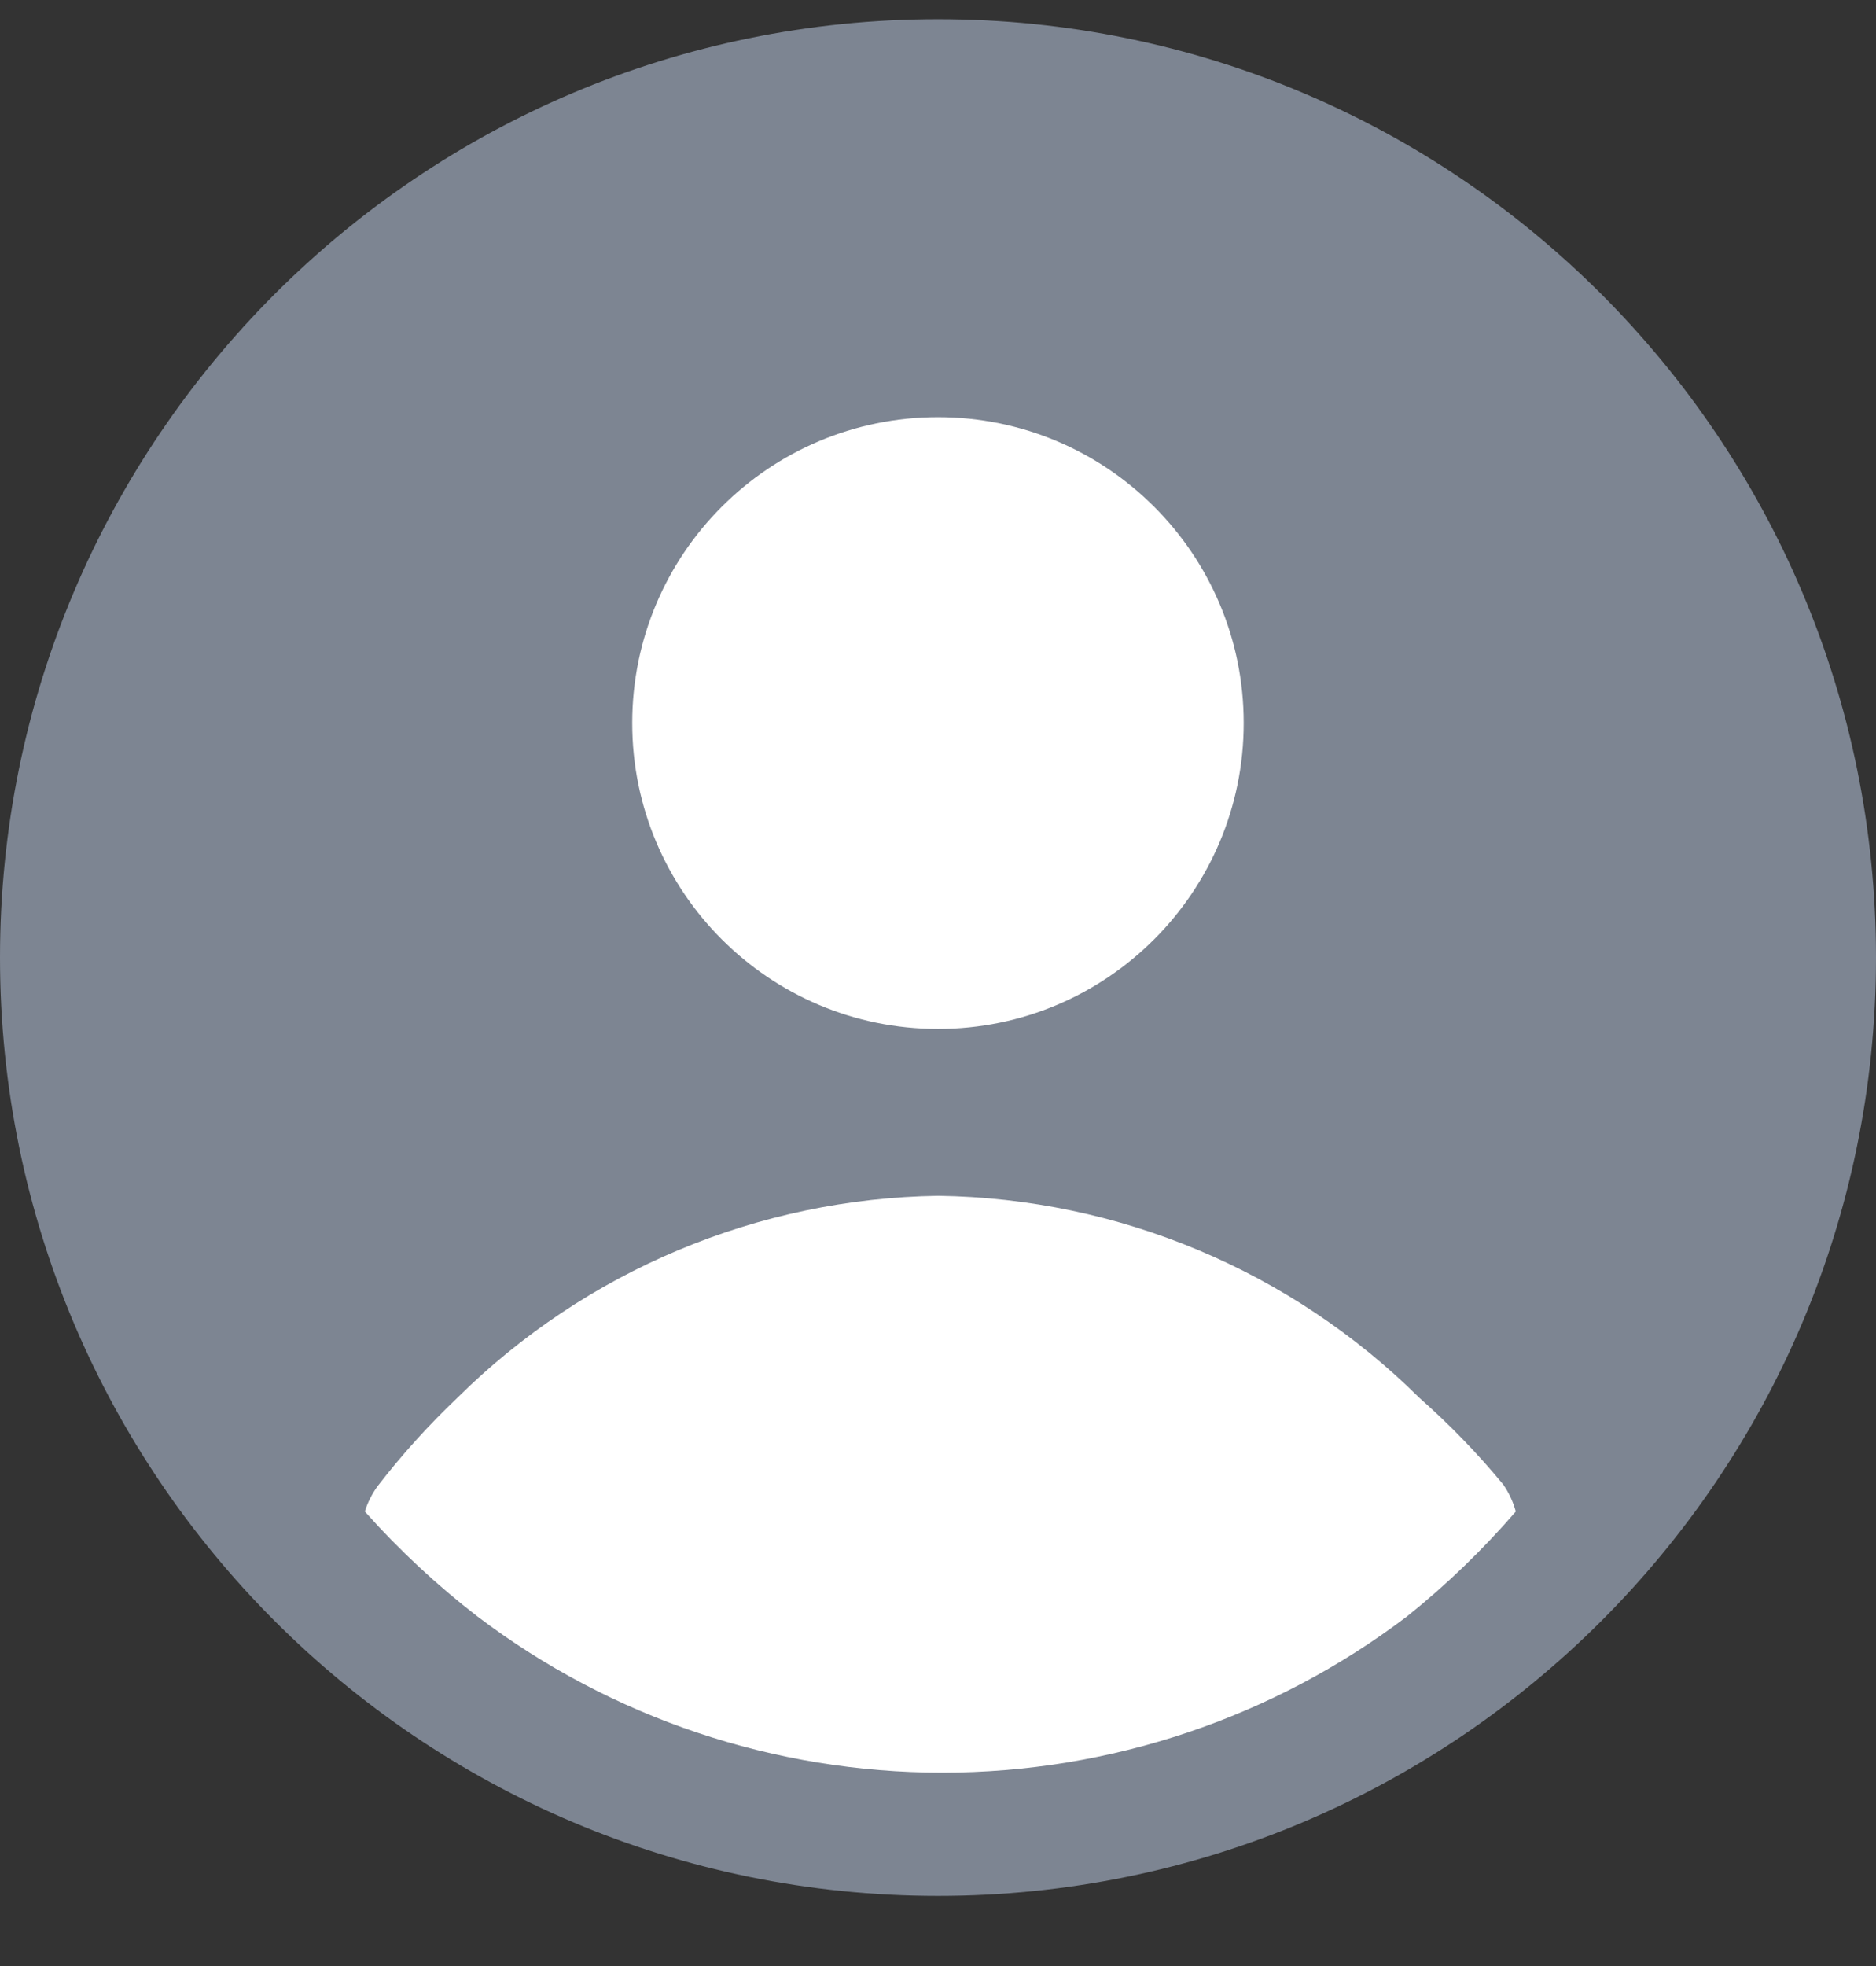 <svg width="21" height="22" viewBox="0 0 21 22" fill="none" xmlns="http://www.w3.org/2000/svg">
<rect x="0" y="0" width="21" height="22" fill="#333333" stroke="none"/>
<path d="M10.5 21.215C16.299 21.215 21 16.514 21 10.715C21 4.916 16.299 0.215 10.5 0.215C4.701 0.215 0 4.916 0 10.715C0 16.514 4.701 21.215 10.5 21.215Z" fill="#7D8592"/>
<path d="M10.5 11.514C12.39 11.514 13.922 9.981 13.922 8.091C13.922 6.2 12.39 4.668 10.5 4.668C8.609 4.668 7.077 6.2 7.077 8.091C7.077 9.981 8.609 11.514 10.5 11.514Z" fill="white"/>
<path d="M16.828 16.613C16.541 16.265 16.228 15.941 15.89 15.643C14.455 14.221 12.525 13.41 10.504 13.381C8.484 13.41 6.553 14.221 5.118 15.643C4.795 15.95 4.496 16.281 4.224 16.634C4.163 16.719 4.115 16.814 4.084 16.914C4.467 17.344 4.889 17.737 5.344 18.088C6.842 19.223 8.669 19.836 10.547 19.836C12.426 19.836 14.253 19.223 15.75 18.088C16.191 17.735 16.598 17.342 16.968 16.914C16.938 16.806 16.891 16.704 16.828 16.613Z" fill="white"/>
</svg>
